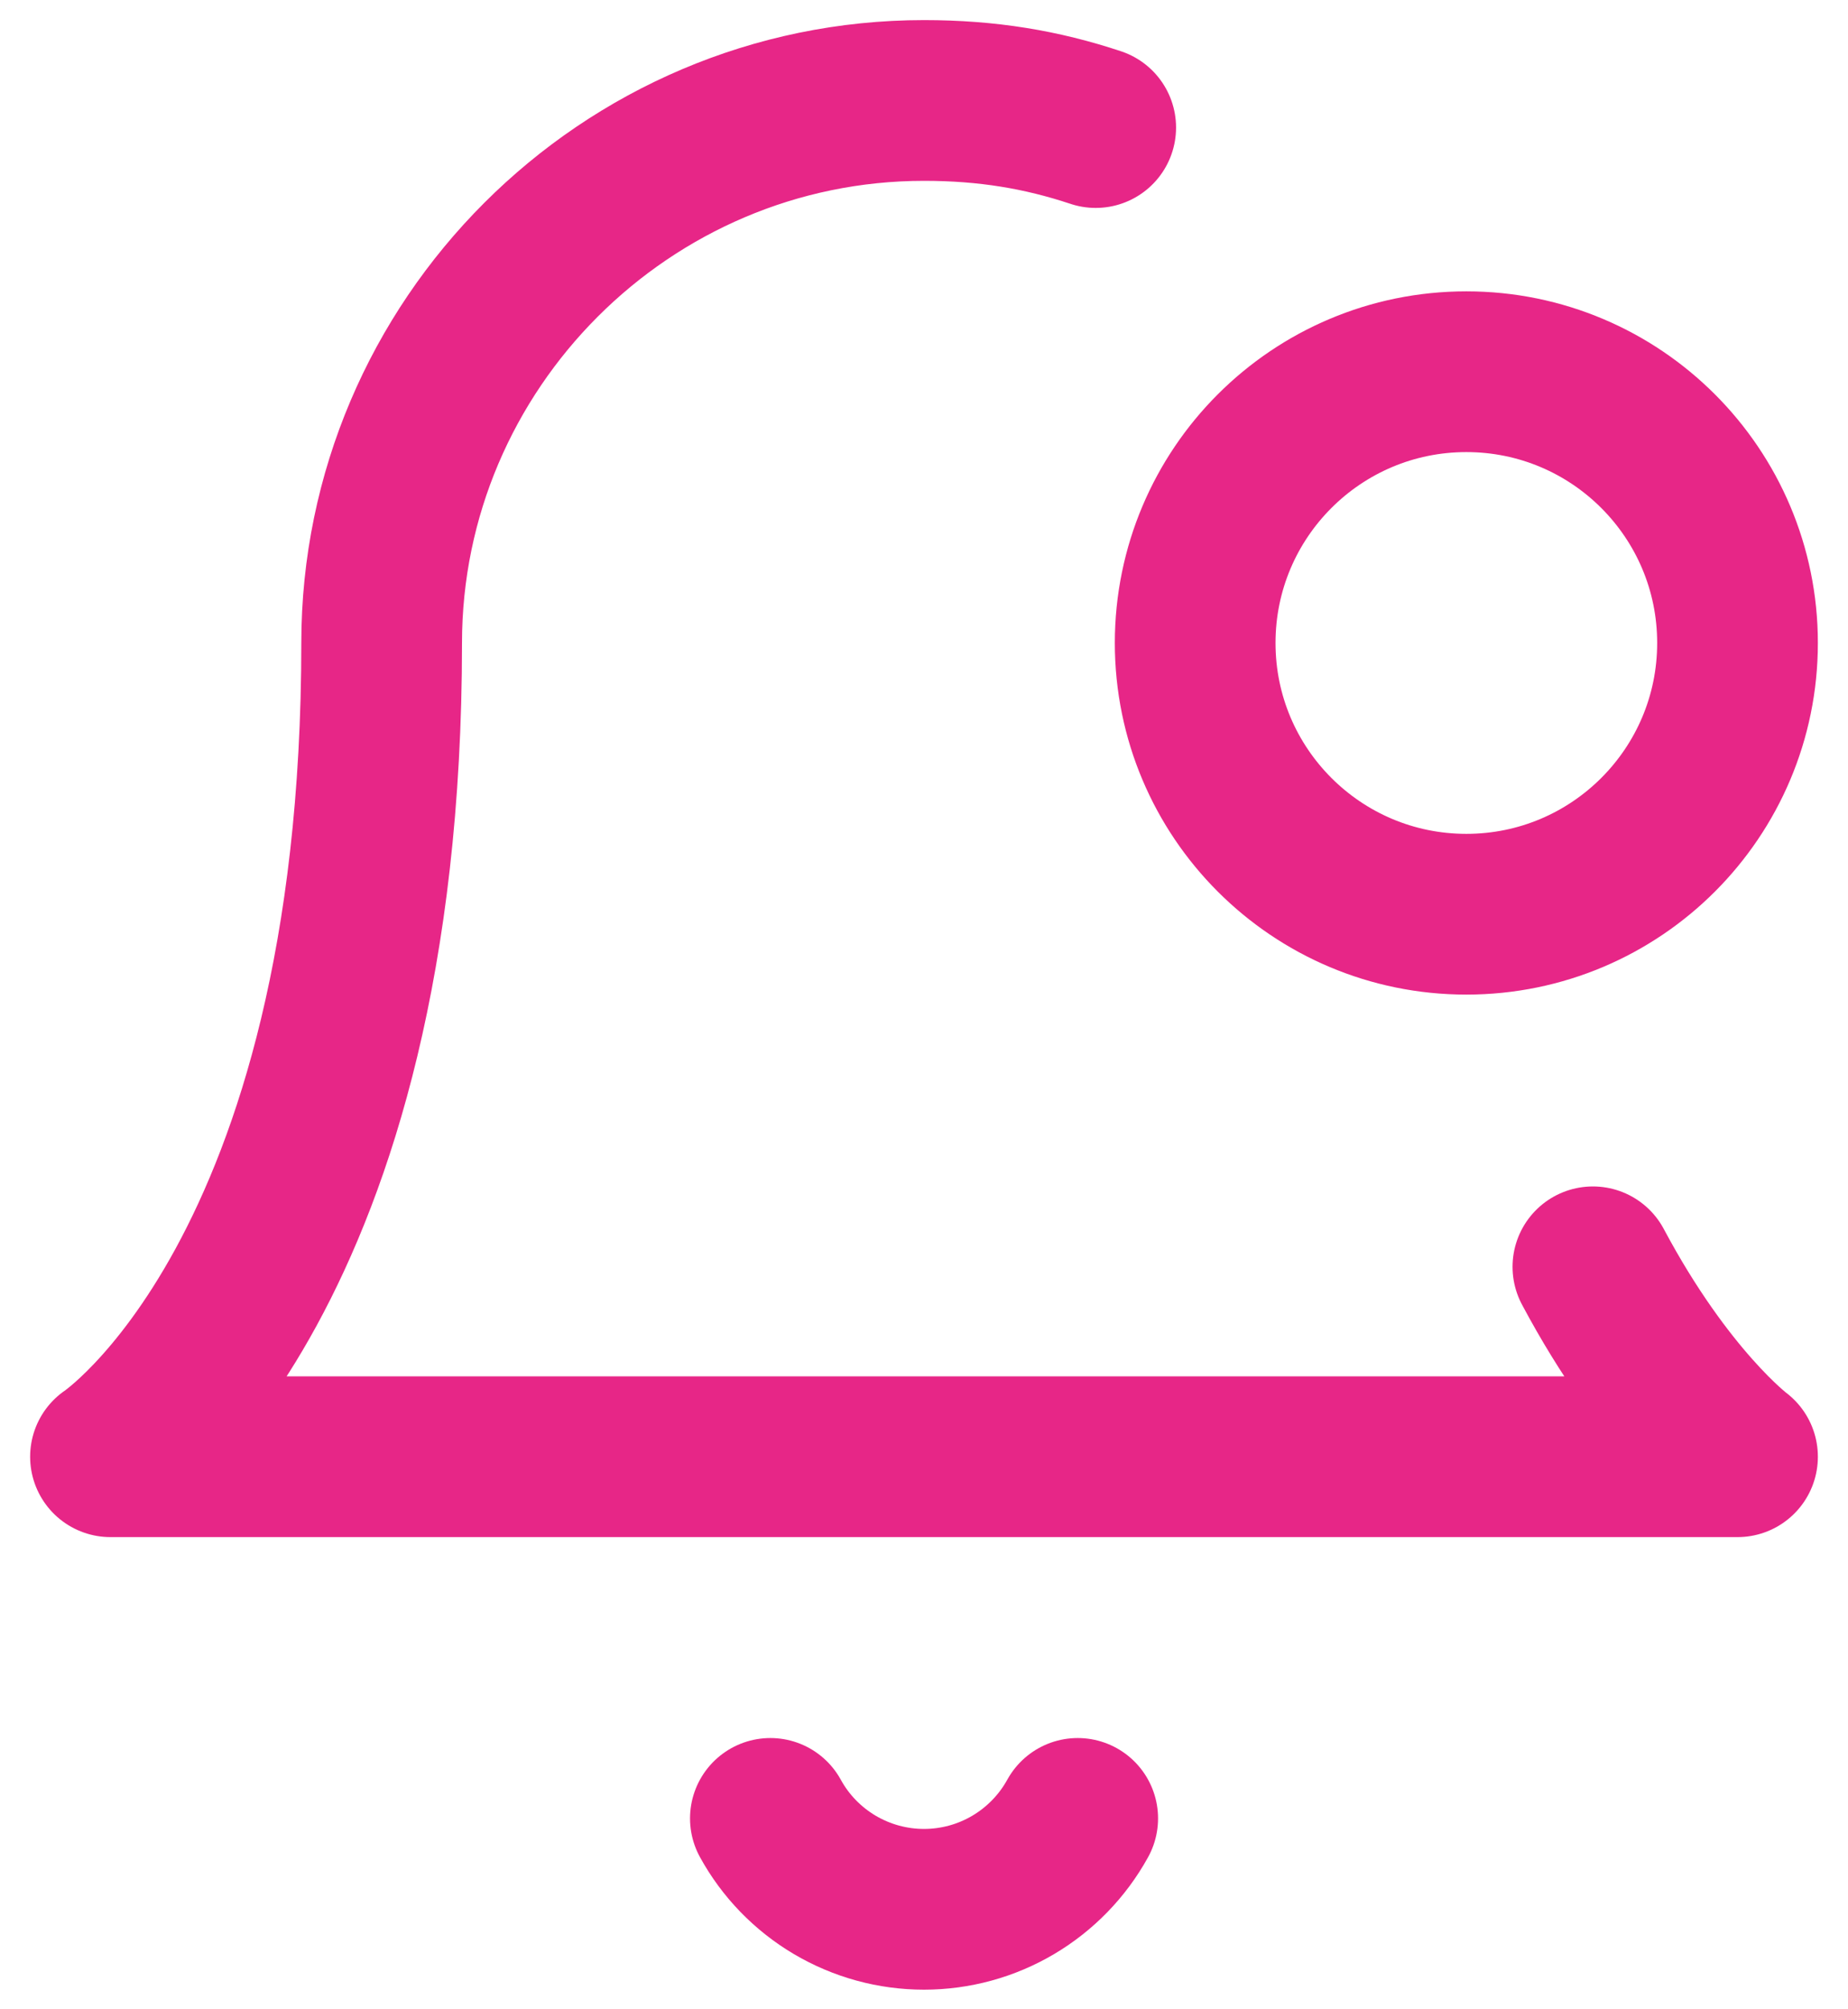 <svg width="23" height="25" viewBox="0 0 23 25" fill="none" xmlns="http://www.w3.org/2000/svg">
<path d="M19.825 15.762C20.725 17.45 21.625 18.125 21.625 18.125H1.375C1.375 18.125 4.75 15.875 4.75 8C4.75 4.287 7.787 1.25 11.5 1.25C12.287 1.25 12.963 1.363 13.637 1.587M9.588 22.625C9.776 22.968 10.053 23.253 10.389 23.452C10.726 23.651 11.109 23.756 11.5 23.756C11.891 23.756 12.275 23.651 12.611 23.452C12.947 23.253 13.224 22.968 13.413 22.625M21.625 8C21.625 9.864 20.114 11.375 18.25 11.375C16.386 11.375 14.875 9.864 14.875 8C14.875 6.136 16.386 4.625 18.25 4.625C20.114 4.625 21.625 6.136 21.625 8Z" stroke="#E72687" stroke-width="2" stroke-linecap="round" stroke-linejoin="round"/>
</svg>
